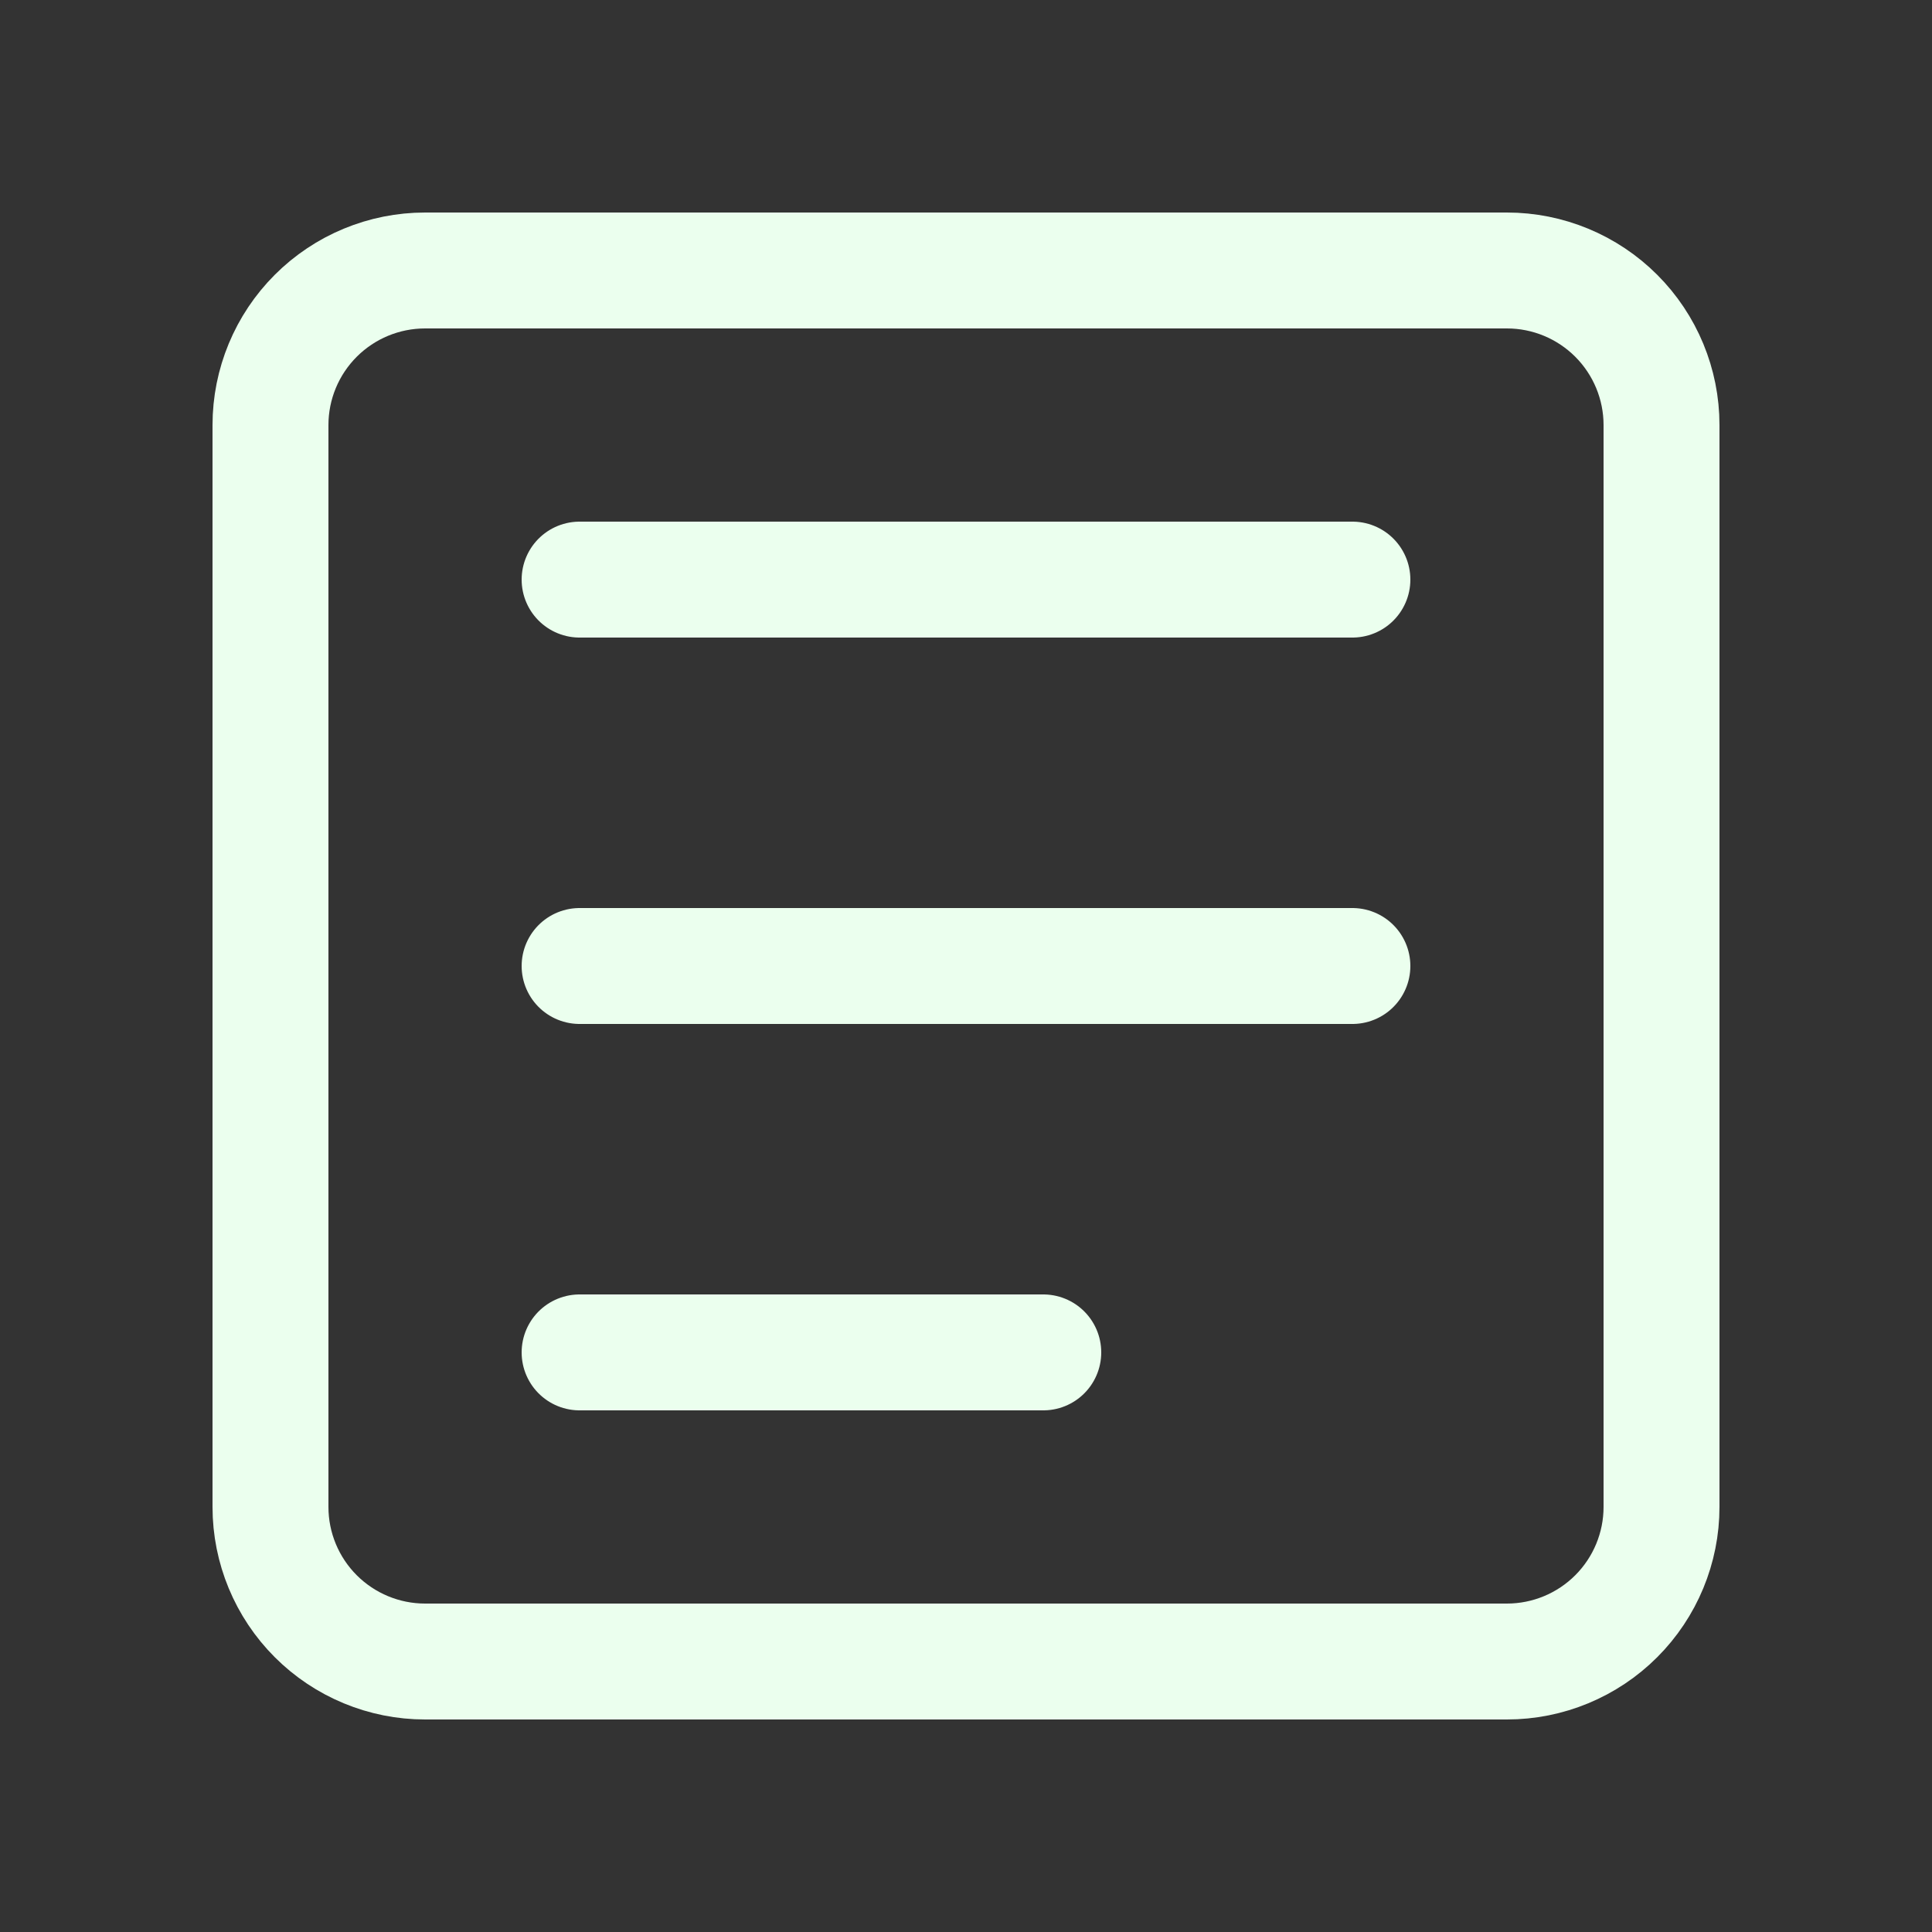 <svg width="25" height="25" viewBox="0 0 25 25" fill="none" xmlns="http://www.w3.org/2000/svg">
<rect x="0" y="0" width="25" height="25" fill="#333333" stroke="none"/>
<path d="M7.5 17.5H13.5M19.5 3.5H5.5C4.97 3.5 4.461 3.711 4.086 4.086C3.711 4.461 3.5 4.97 3.5 5.5V19.5C3.5 20.03 3.711 20.539 4.086 20.914C4.461 21.289 4.97 21.5 5.5 21.5H19.5C20.03 21.5 20.539 21.289 20.914 20.914C21.289 20.539 21.5 20.03 21.5 19.5V5.5C21.5 4.97 21.289 4.461 20.914 4.086C20.539 3.711 20.03 3.5 19.5 3.5ZM7.5 7.5H17.5H7.5ZM7.5 12.5H17.5H7.5Z" stroke="#EBFFEE" stroke-width="1.5" stroke-linecap="round" stroke-linejoin="round"/>
</svg>
